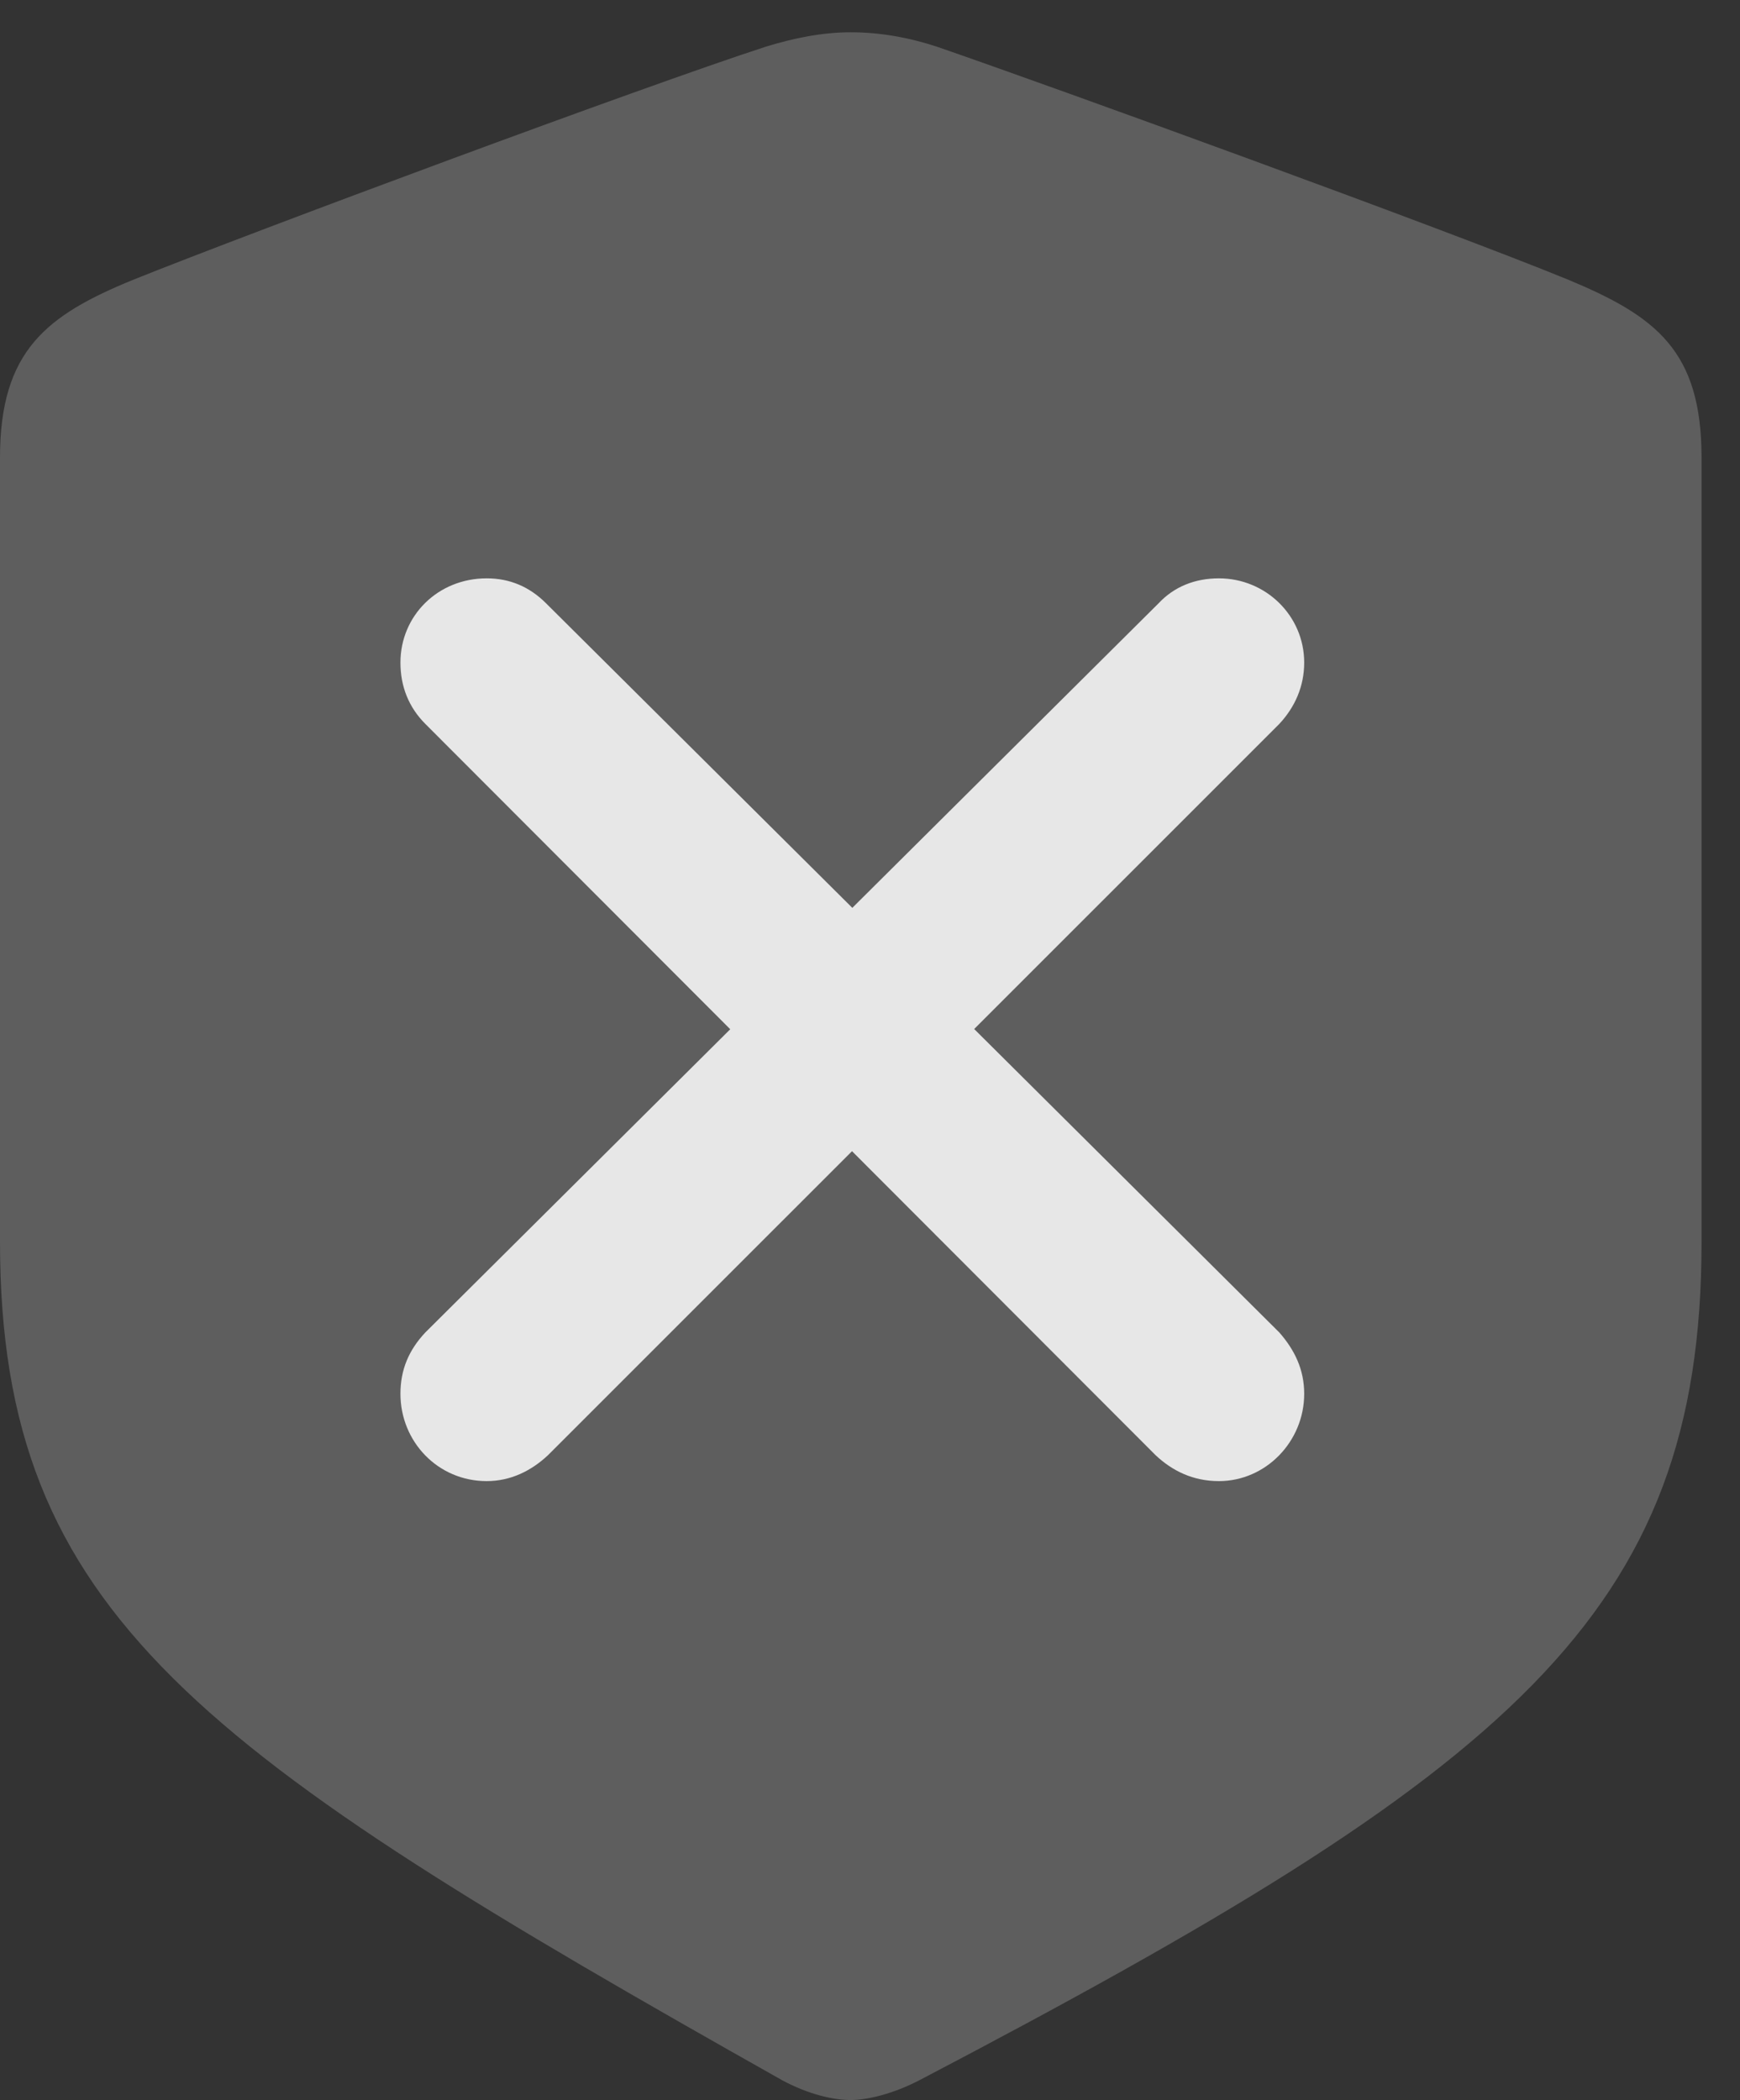 <?xml version="1.0" encoding="UTF-8"?>
<!--Generator: Apple Native CoreSVG 341-->
<!DOCTYPE svg
PUBLIC "-//W3C//DTD SVG 1.1//EN"
       "http://www.w3.org/Graphics/SVG/1.1/DTD/svg11.dtd">
<svg version="1.1" xmlns="http://www.w3.org/2000/svg" xmlns:xlink="http://www.w3.org/1999/xlink" viewBox="0 0 16.338 19.717">
 <rect x="0" y="0" width="16.338" height="19.717" fill="#333333" stroke="none"/>
 <g>
  <rect height="19.717" opacity="0" width="16.338" x="0" y="0"/>
  <path d="M7.988 19.717C8.145 19.717 8.389 19.658 8.633 19.531C14.19 16.621 15.977 15.166 15.977 11.66L15.977 4.297C15.977 3.291 15.547 2.969 14.727 2.627C13.584 2.158 9.932 0.83 8.799 0.439C8.535 0.352 8.262 0.303 7.988 0.303C7.715 0.303 7.441 0.361 7.188 0.439C6.045 0.811 2.393 2.168 1.25 2.627C0.439 2.959 0 3.291 0 4.297L0 11.66C0 15.166 1.885 16.455 7.344 19.531C7.598 19.668 7.832 19.717 7.988 19.717Z" fill="white" fill-opacity="0.212"/>
  <path d="M5.146 13.662L12.012 6.797C12.158 6.641 12.246 6.445 12.246 6.221C12.246 5.781 11.885 5.43 11.445 5.43C11.221 5.43 11.025 5.508 10.879 5.664L3.994 12.51C3.838 12.676 3.76 12.861 3.76 13.086C3.76 13.535 4.111 13.906 4.57 13.906C4.795 13.906 4.99 13.809 5.146 13.662ZM10.85 13.662C11.006 13.809 11.201 13.906 11.445 13.906C11.885 13.906 12.246 13.535 12.246 13.086C12.246 12.861 12.158 12.676 12.012 12.51L5.127 5.664C4.971 5.508 4.785 5.43 4.57 5.43C4.111 5.43 3.76 5.781 3.76 6.221C3.76 6.445 3.838 6.641 3.994 6.797Z" fill="white" fill-opacity="0.85"/>
 </g>
</svg>
